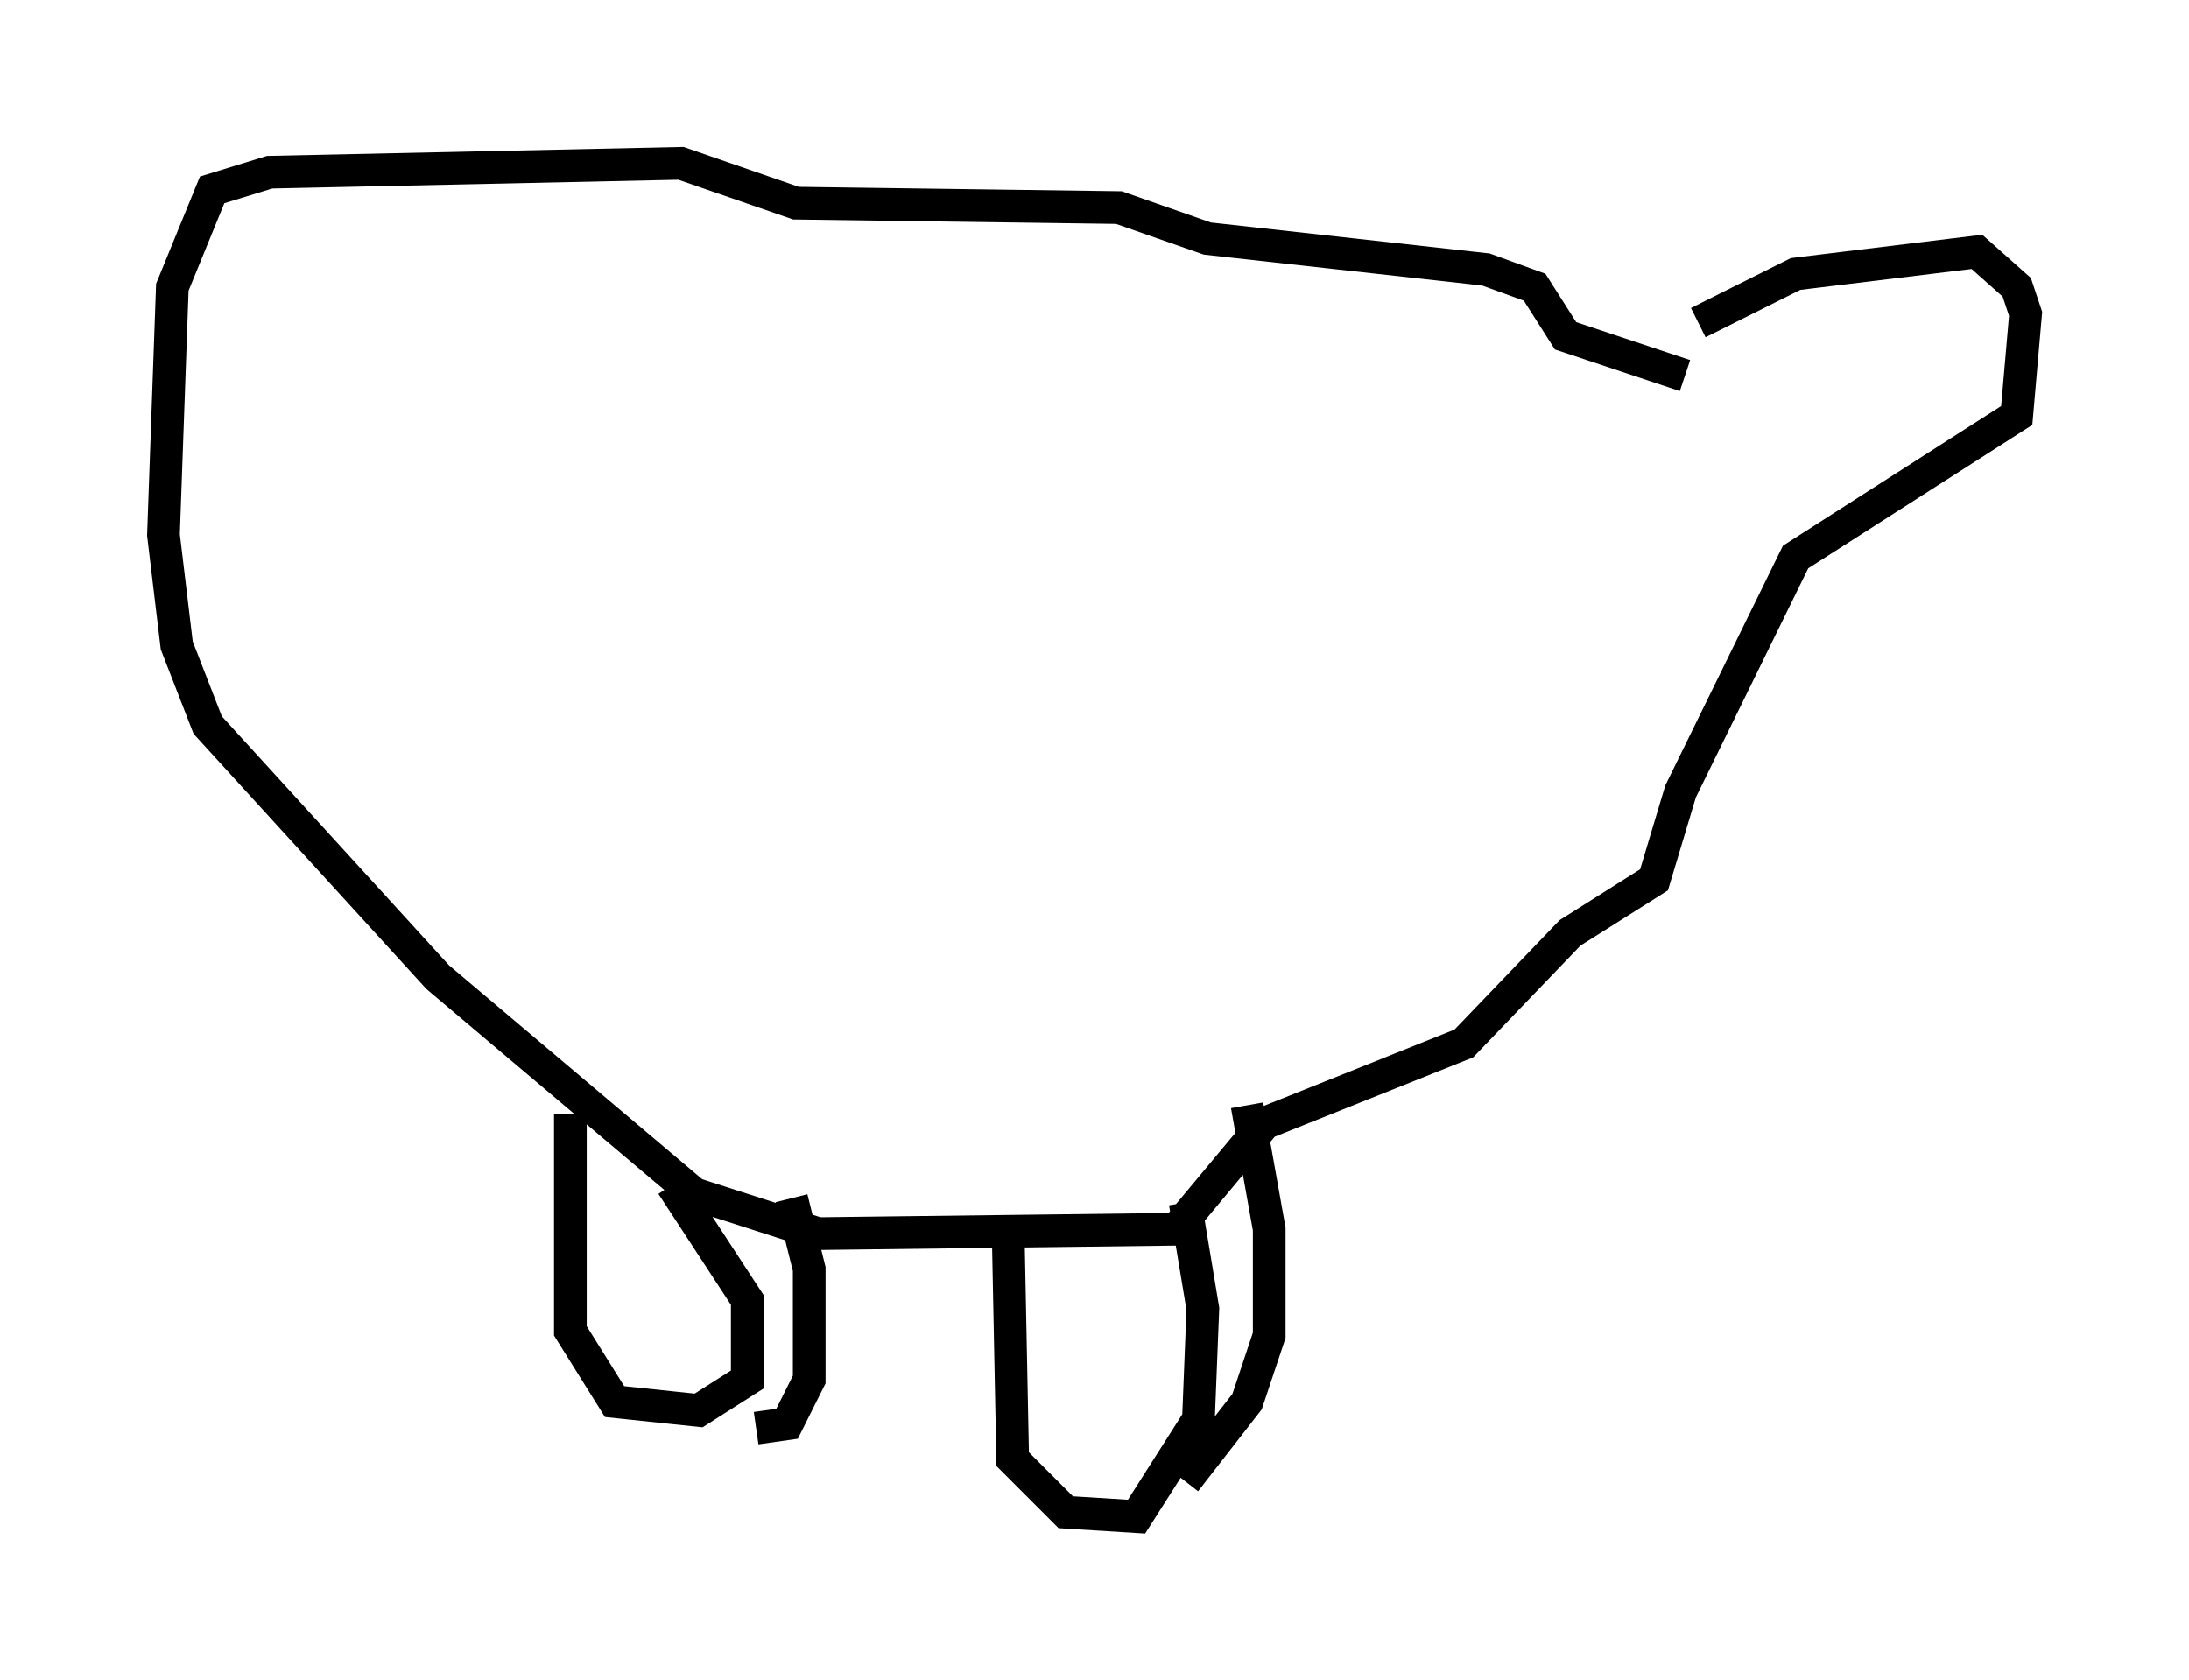 <?xml version="1.0" encoding="utf-8" ?>
<svg baseProfile="full" height="51.407" version="1.1" width="66.968" xmlns="http://www.w3.org/2000/svg" xmlns:ev="http://www.w3.org/2001/xml-events" xmlns:xlink="http://www.w3.org/1999/xlink"><defs /><rect fill="white" height="51.407" width="66.968" x="0" y="0" /><path d="M51.278, 10.683 m0.677, -0.812 l2.977, -1.488 5.548, -0.677 l1.218, 1.083 0.271, 0.812 l-0.271, 3.112 -6.766, 4.33 l-3.518, 7.172 -0.812, 2.706 l-2.571, 1.624 -3.248, 3.383 l-6.089, 2.436 -2.706, 3.248 l-10.961, 0.135 -3.789, -1.218 l-7.848, -6.631 -7.036, -7.713 l-0.947, -2.436 -0.406, -3.383 l0.271, -7.578 1.218, -2.977 l1.759, -0.541 12.584, -0.271 l3.518, 1.218 9.878, 0.135 l2.706, 0.947 8.525, 0.947 l1.488, 0.541 0.947, 1.488 l3.654, 1.218 m-34.1, 22.598 l0.0, 6.631 1.353, 2.165 l2.571, 0.271 1.488, -0.947 l0.0, -2.436 -2.3, -3.518 m2.571, 7.442 l0.947, -0.135 0.677, -1.353 l0.0, -3.383 -0.541, -2.165 m6.631, 1.218 l0.135, 6.766 1.624, 1.624 l2.165, 0.135 1.894, -2.977 l0.135, -3.383 -0.541, -3.248 m0.0, 8.525 l1.894, -2.436 0.677, -2.03 l0.0, -3.248 -0.677, -3.789 " fill="none" stroke="black" stroke-width="1" /></svg>